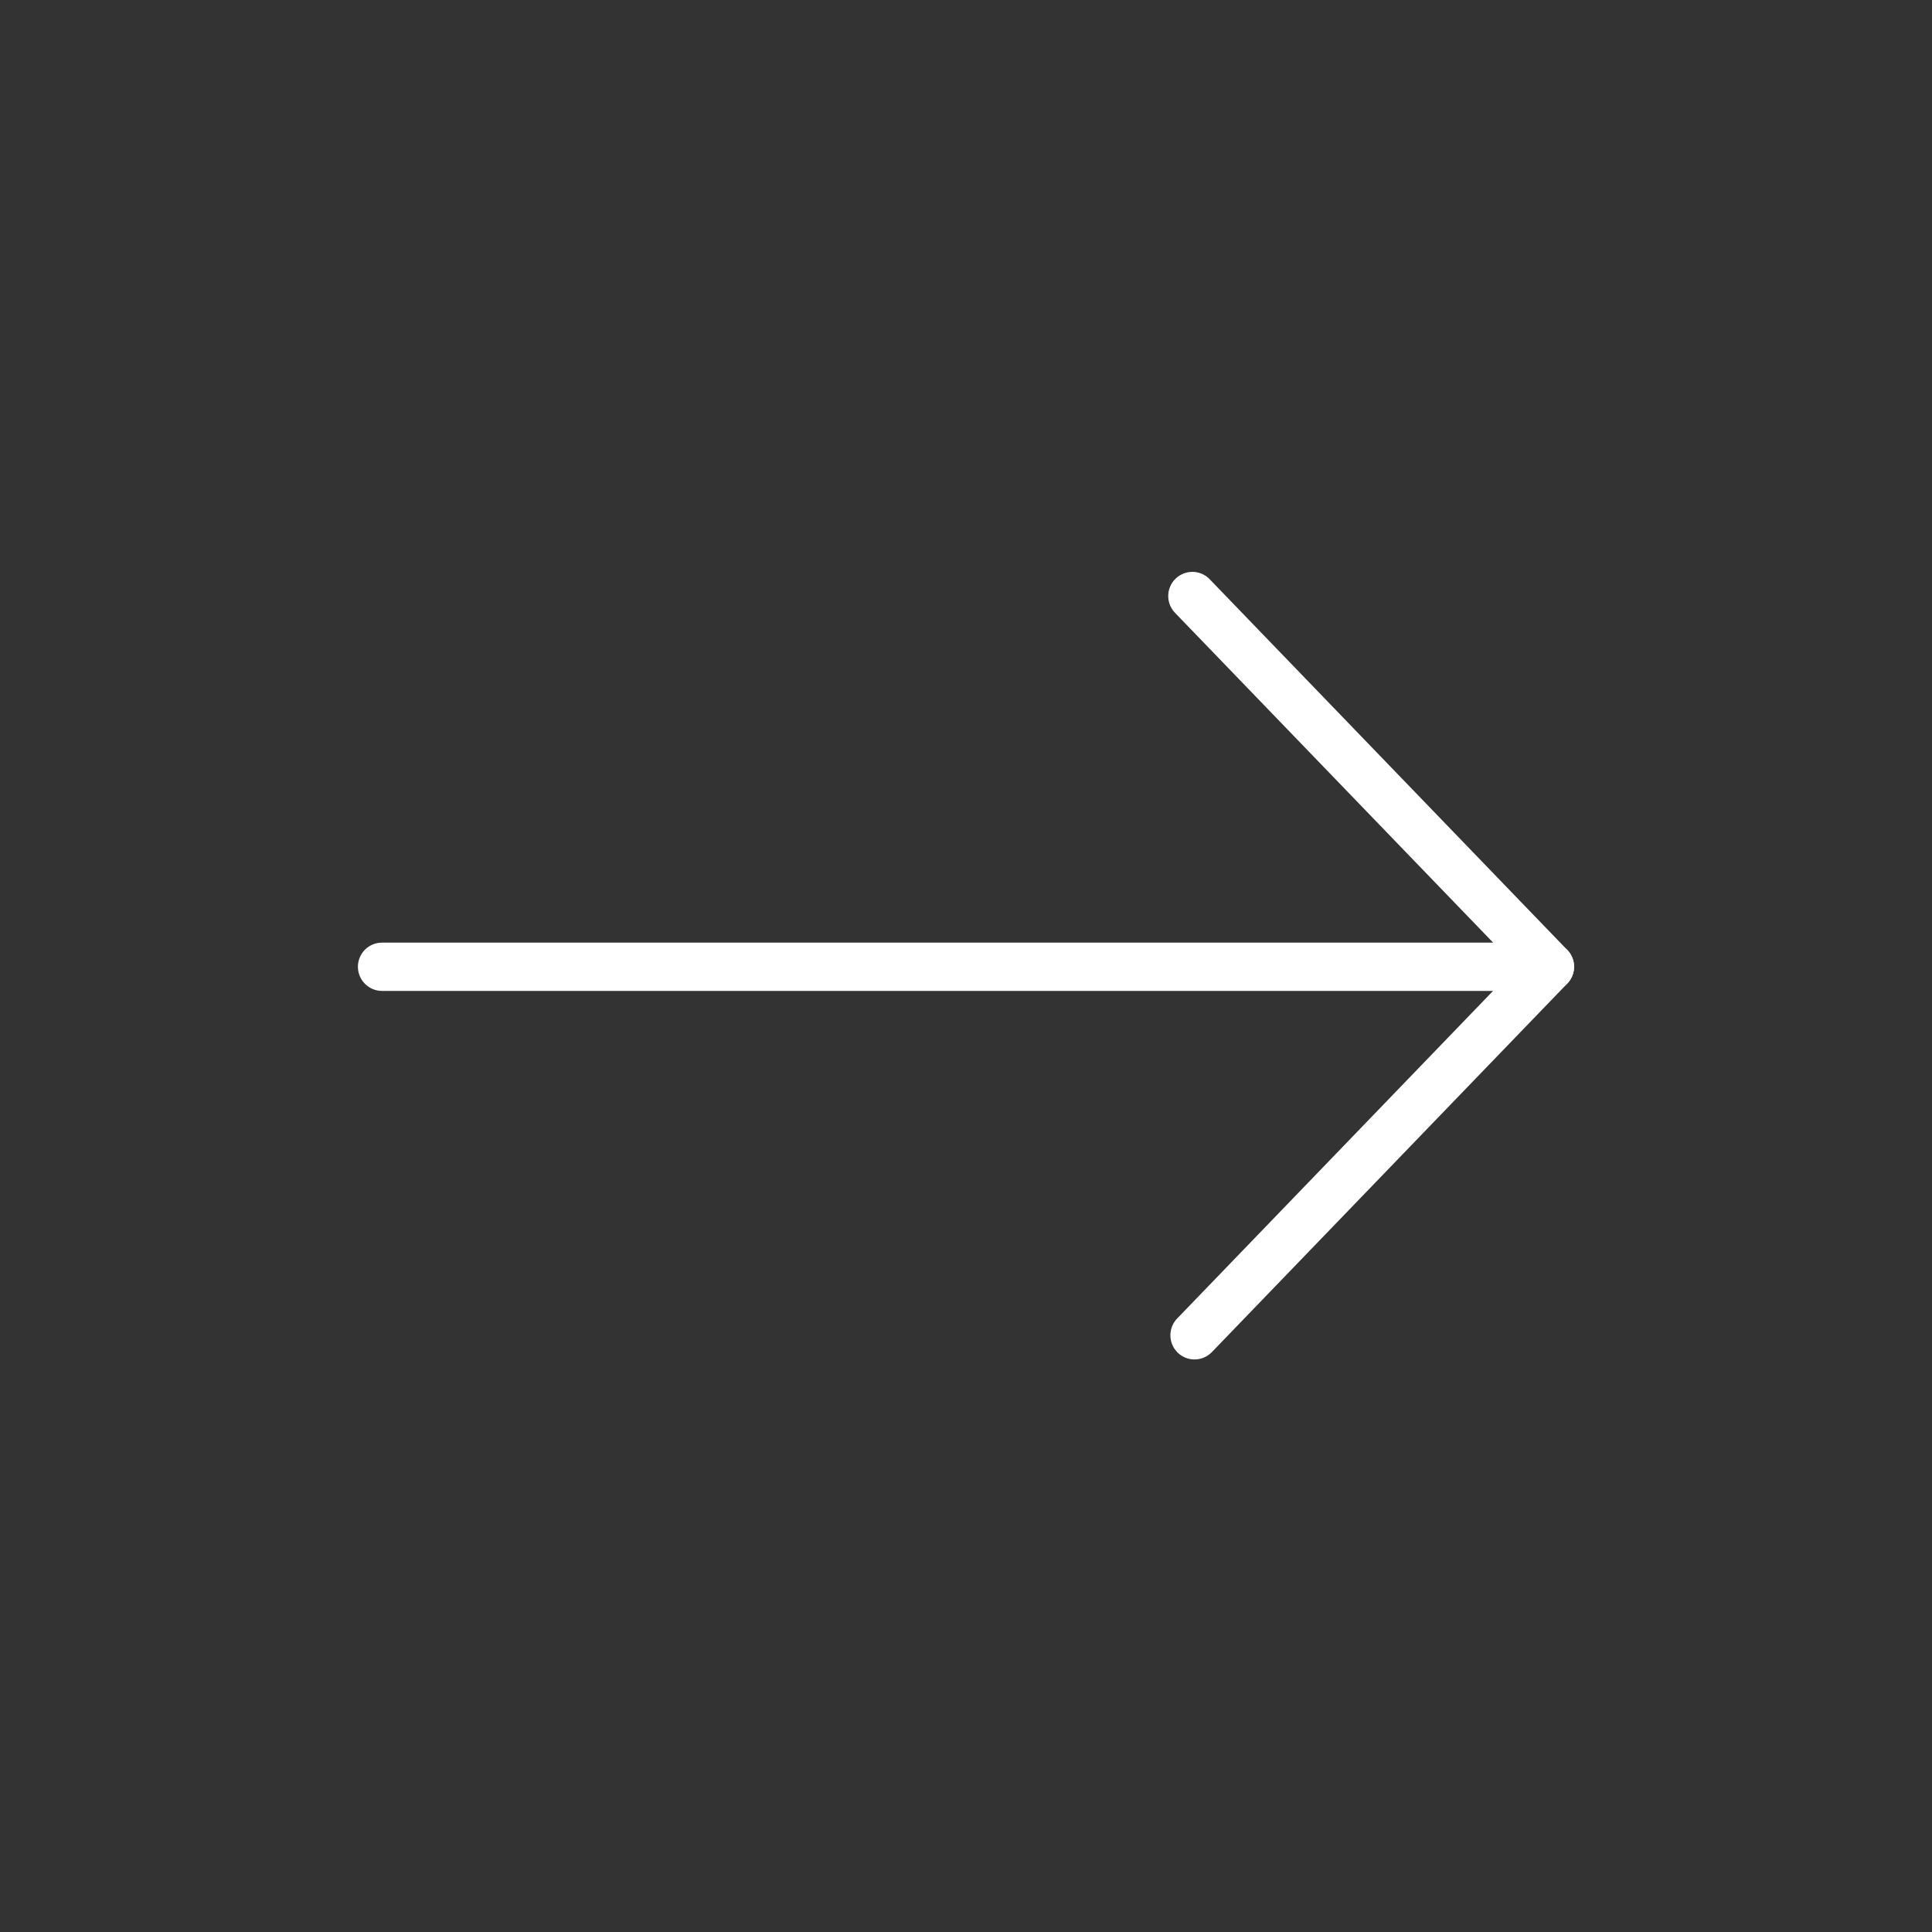 <svg width="40" height="40" viewBox="0 0 40 40" fill="none" xmlns="http://www.w3.org/2000/svg">
<rect x="0" y="0" width="40" height="40" fill="#333333" stroke="none"/>
<g id="iwwa:arrow-left">
<path id="Vector" d="M24.731 28.146C24.799 28.146 24.865 28.132 24.927 28.106C24.989 28.079 25.045 28.041 25.091 27.993L32.45 20.362C32.54 20.268 32.59 20.144 32.59 20.015C32.59 19.886 32.54 19.762 32.45 19.669L25.059 12.007C25.015 11.957 24.96 11.916 24.899 11.887C24.838 11.859 24.773 11.843 24.705 11.84C24.638 11.838 24.571 11.849 24.508 11.873C24.446 11.897 24.388 11.933 24.34 11.98C24.291 12.026 24.253 12.082 24.227 12.144C24.2 12.206 24.187 12.272 24.187 12.339C24.186 12.407 24.2 12.473 24.226 12.535C24.253 12.597 24.291 12.653 24.339 12.7L31.395 20.015L24.371 27.299C24.303 27.369 24.257 27.458 24.24 27.555C24.222 27.651 24.233 27.751 24.271 27.841C24.309 27.931 24.374 28.009 24.455 28.063C24.537 28.117 24.633 28.146 24.731 28.146Z" fill="white"/>
<path id="Vector_2" d="M7.91 20.516H32.09C32.222 20.516 32.35 20.463 32.443 20.369C32.537 20.275 32.59 20.148 32.59 20.016C32.59 19.883 32.537 19.756 32.443 19.662C32.35 19.568 32.222 19.516 32.09 19.516H7.91C7.777 19.516 7.65 19.568 7.556 19.662C7.463 19.756 7.41 19.883 7.41 20.016C7.41 20.148 7.463 20.275 7.556 20.369C7.65 20.463 7.777 20.516 7.91 20.516Z" fill="white"/>
</g>
</svg>
